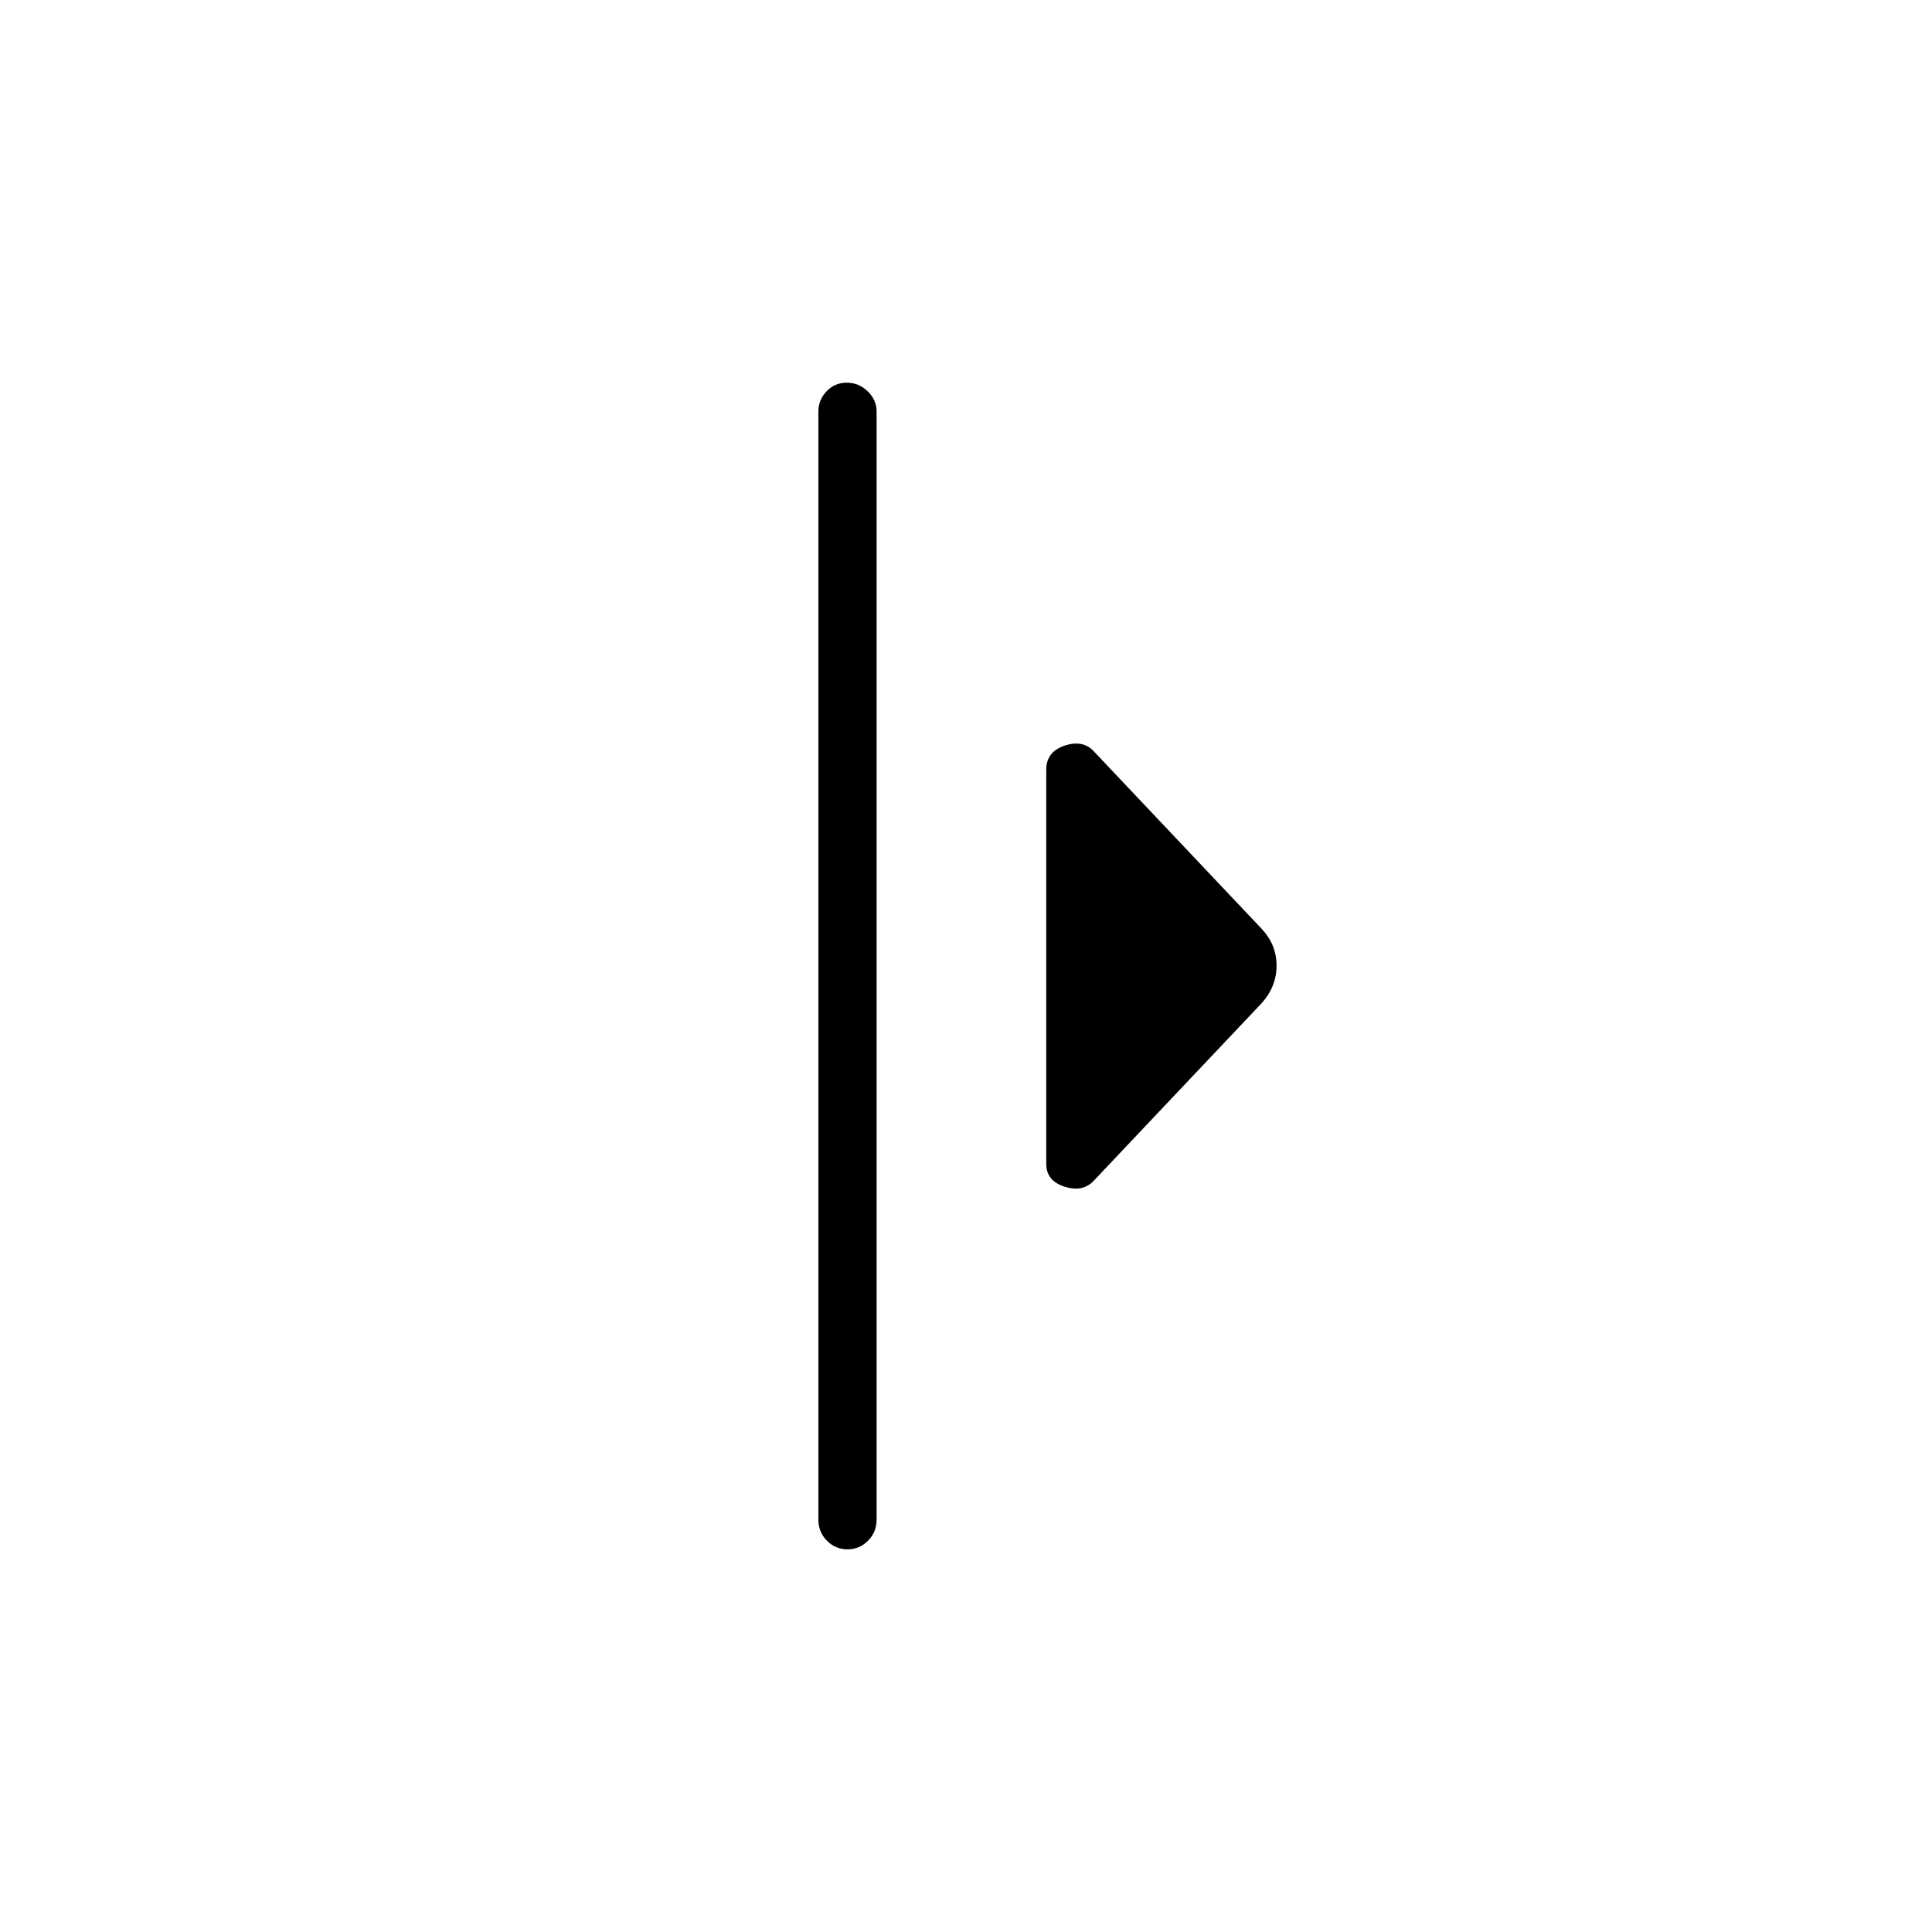 <svg xmlns="http://www.w3.org/2000/svg" height="20" viewBox="0 -960 960 960" width="20"><path d="M406.65-204.81v-550.77q0-5.68 4.05-9.97 4.05-4.3 10.04-4.3 5.99 0 10.41 4.3 4.43 4.29 4.43 9.97v550.77q0 6.07-4.24 10.36-4.24 4.3-10.23 4.3t-10.23-4.3q-4.23-4.29-4.23-10.36Zm113.23-176.81v-196q0-8.8 9.08-11.86 9.08-3.06 14.54 2.79l83.5 88.31q7.31 7.82 7.31 18.2 0 10.37-7.31 18.56l-83.5 88.31q-5.46 5.85-14.54 2.95-9.08-2.9-9.08-11.26Z"/></svg>